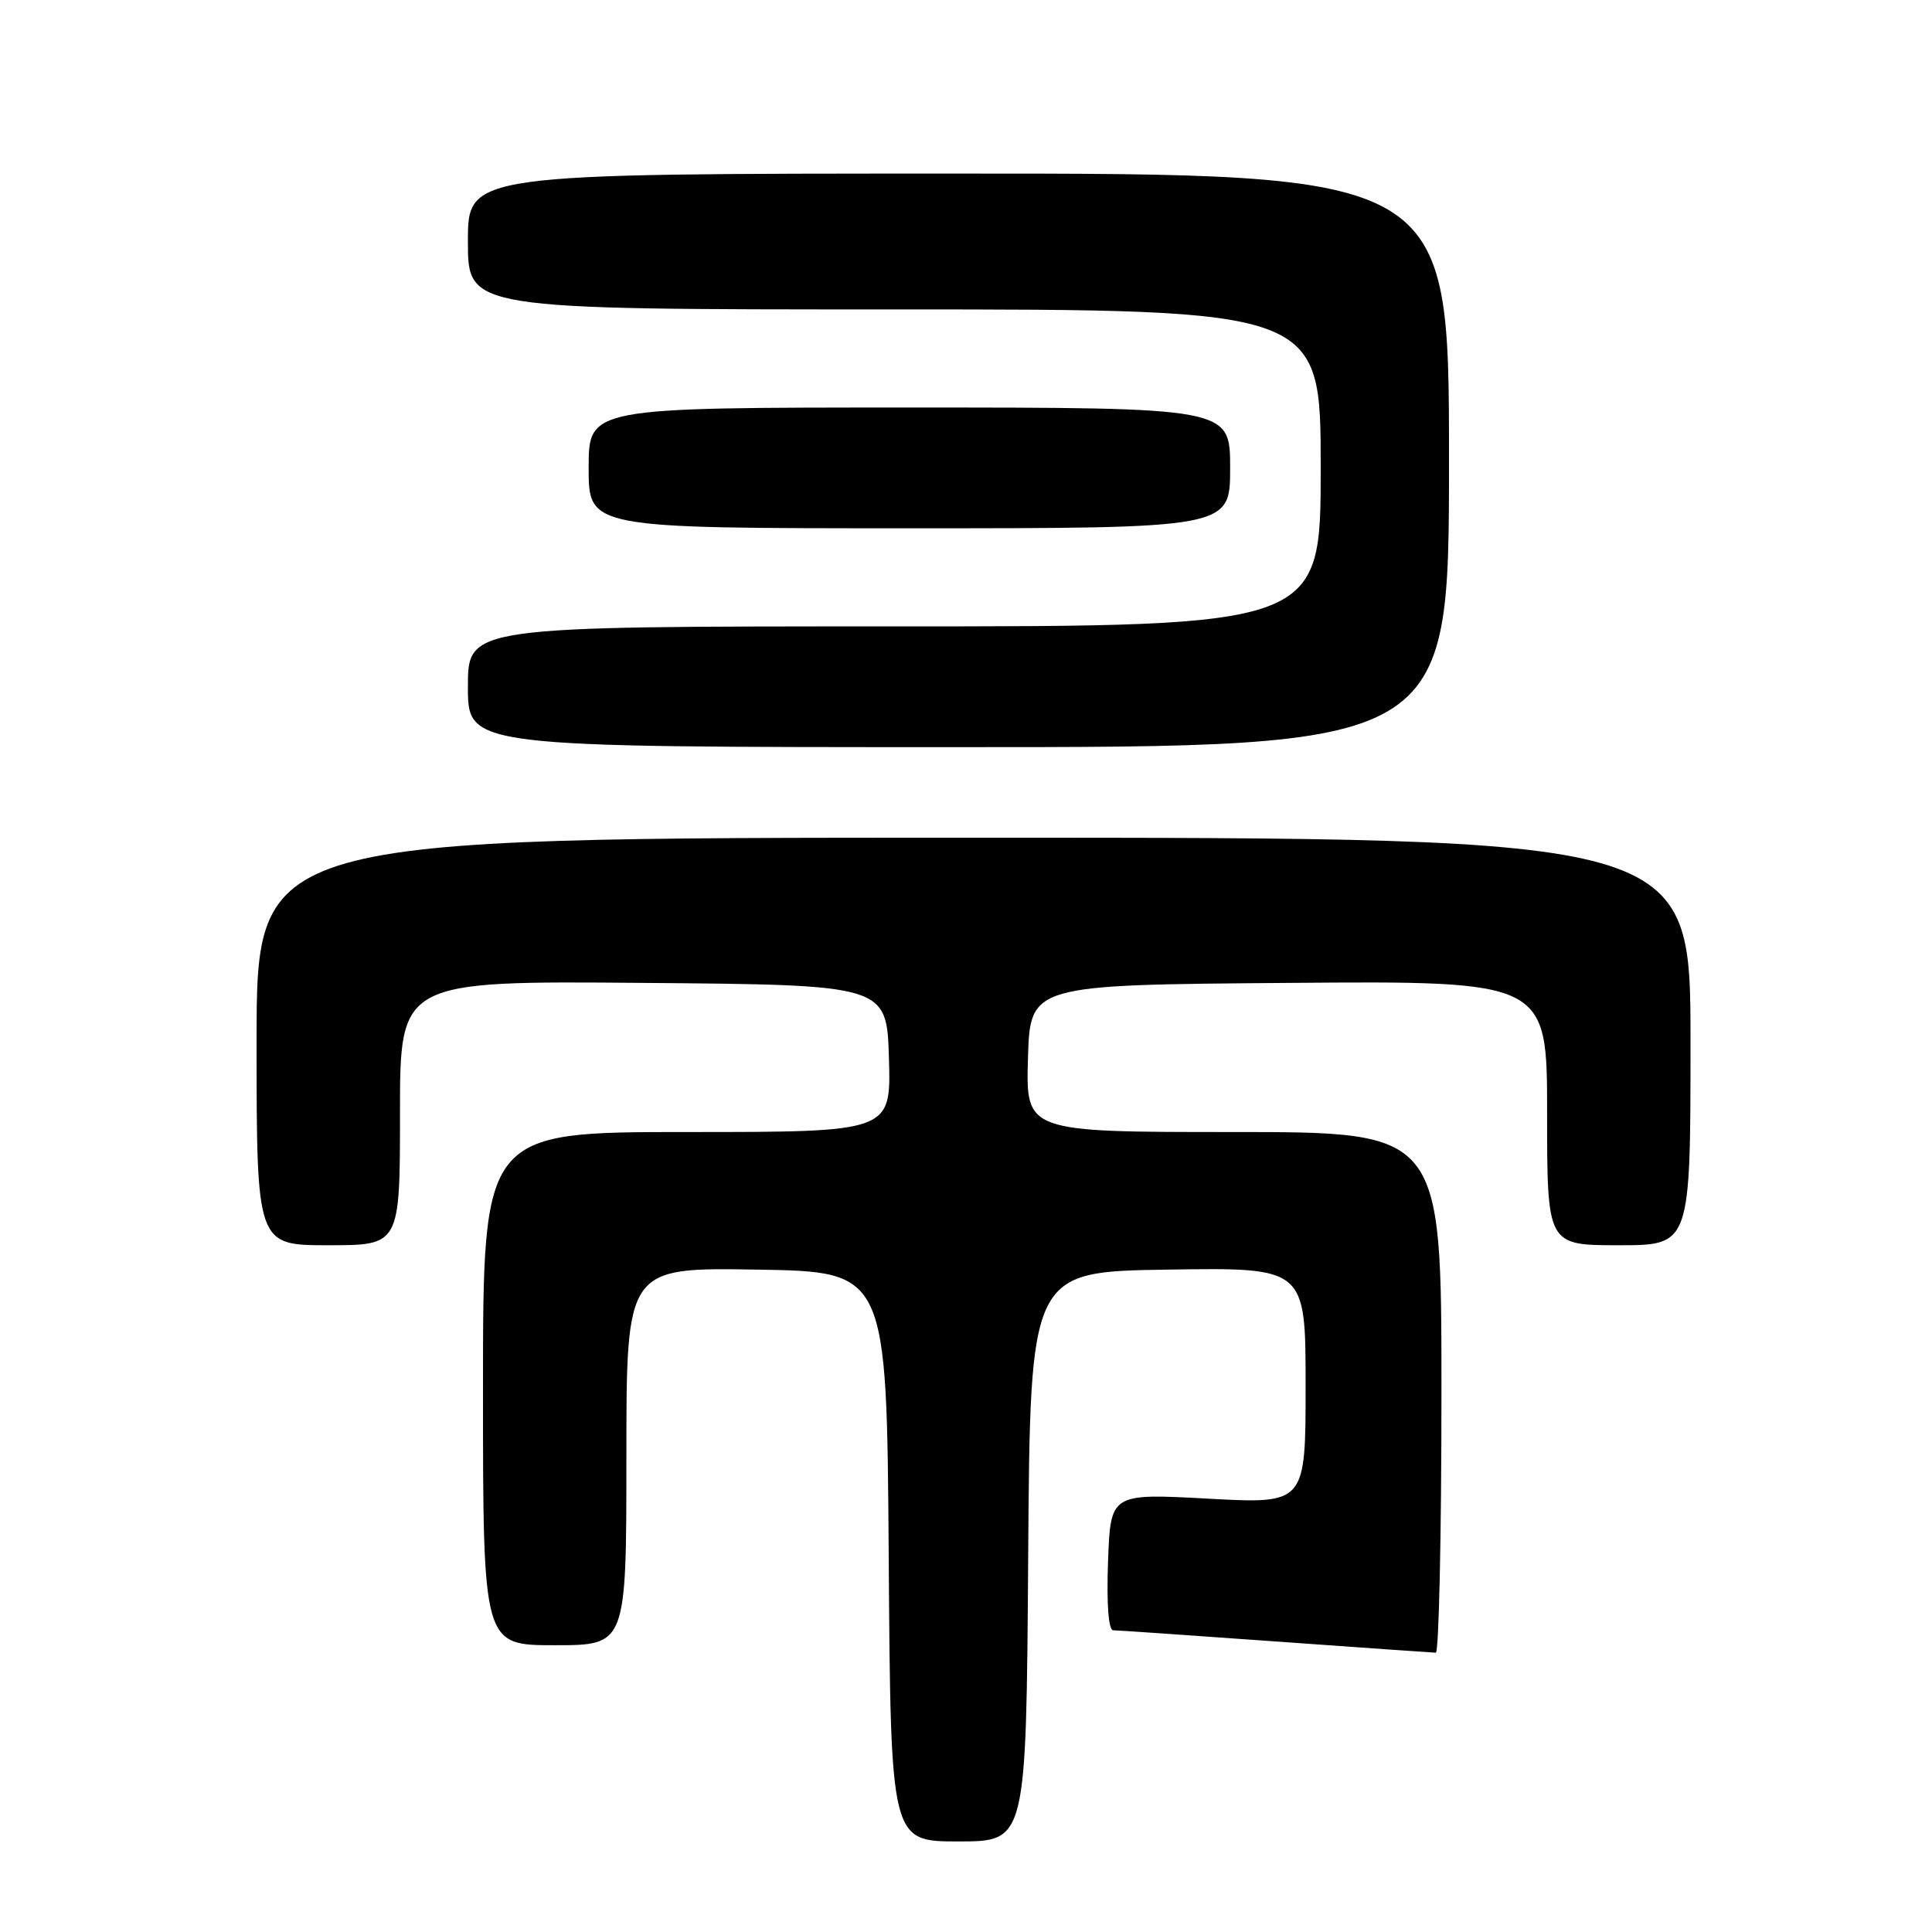 <?xml version="1.0" encoding="UTF-8" standalone="no"?>
<!DOCTYPE svg PUBLIC "-//W3C//DTD SVG 1.1//EN" "http://www.w3.org/Graphics/SVG/1.1/DTD/svg11.dtd" >
<svg xmlns="http://www.w3.org/2000/svg" xmlns:xlink="http://www.w3.org/1999/xlink" version="1.1" viewBox="0 0 256 256">
 <g >
 <path fill="currentColor"
d=" M 136.24 206.25 C 136.50 168.50 136.50 168.50 154.75 168.23 C 173.00 167.95 173.00 167.95 173.00 183.62 C 173.00 199.28 173.00 199.28 160.07 198.58 C 147.15 197.88 147.15 197.88 146.82 206.94 C 146.62 212.53 146.88 216.01 147.50 216.02 C 148.05 216.02 157.72 216.69 169.00 217.50 C 180.28 218.31 189.84 218.98 190.25 218.99 C 190.66 218.99 191.00 203.47 191.00 184.50 C 191.00 150.00 191.00 150.00 163.46 150.00 C 135.93 150.00 135.93 150.00 136.21 140.25 C 136.50 130.50 136.50 130.50 170.75 130.24 C 205.00 129.97 205.00 129.97 205.00 147.49 C 205.00 165.00 205.00 165.00 214.50 165.00 C 224.00 165.00 224.00 165.00 224.00 138.00 C 224.00 111.00 224.00 111.00 129.00 111.00 C 34.00 111.00 34.00 111.00 34.00 138.00 C 34.00 165.00 34.00 165.00 43.50 165.00 C 53.00 165.00 53.00 165.00 53.00 147.49 C 53.00 129.97 53.00 129.97 85.25 130.24 C 117.50 130.50 117.50 130.50 117.79 140.25 C 118.07 150.00 118.07 150.00 91.04 150.00 C 64.00 150.00 64.00 150.00 64.00 184.00 C 64.00 218.00 64.00 218.00 73.50 218.00 C 83.00 218.00 83.00 218.00 83.00 192.98 C 83.00 167.95 83.00 167.95 100.25 168.23 C 117.50 168.50 117.50 168.50 117.76 206.25 C 118.02 244.00 118.02 244.00 127.00 244.00 C 135.98 244.00 135.98 244.00 136.24 206.25 Z  M 192.00 61.00 C 192.00 23.00 192.00 23.00 127.00 23.00 C 62.00 23.00 62.00 23.00 62.00 32.00 C 62.00 41.00 62.00 41.00 118.50 41.00 C 175.00 41.00 175.00 41.00 175.00 62.00 C 175.00 83.00 175.00 83.00 118.50 83.00 C 62.00 83.00 62.00 83.00 62.00 91.00 C 62.00 99.00 62.00 99.00 127.00 99.00 C 192.00 99.00 192.00 99.00 192.00 61.00 Z  M 163.00 62.00 C 163.00 54.00 163.00 54.00 120.50 54.00 C 78.00 54.00 78.00 54.00 78.00 62.00 C 78.00 70.00 78.00 70.00 120.50 70.00 C 163.00 70.00 163.00 70.00 163.00 62.00 Z "/>
</g>
</svg>